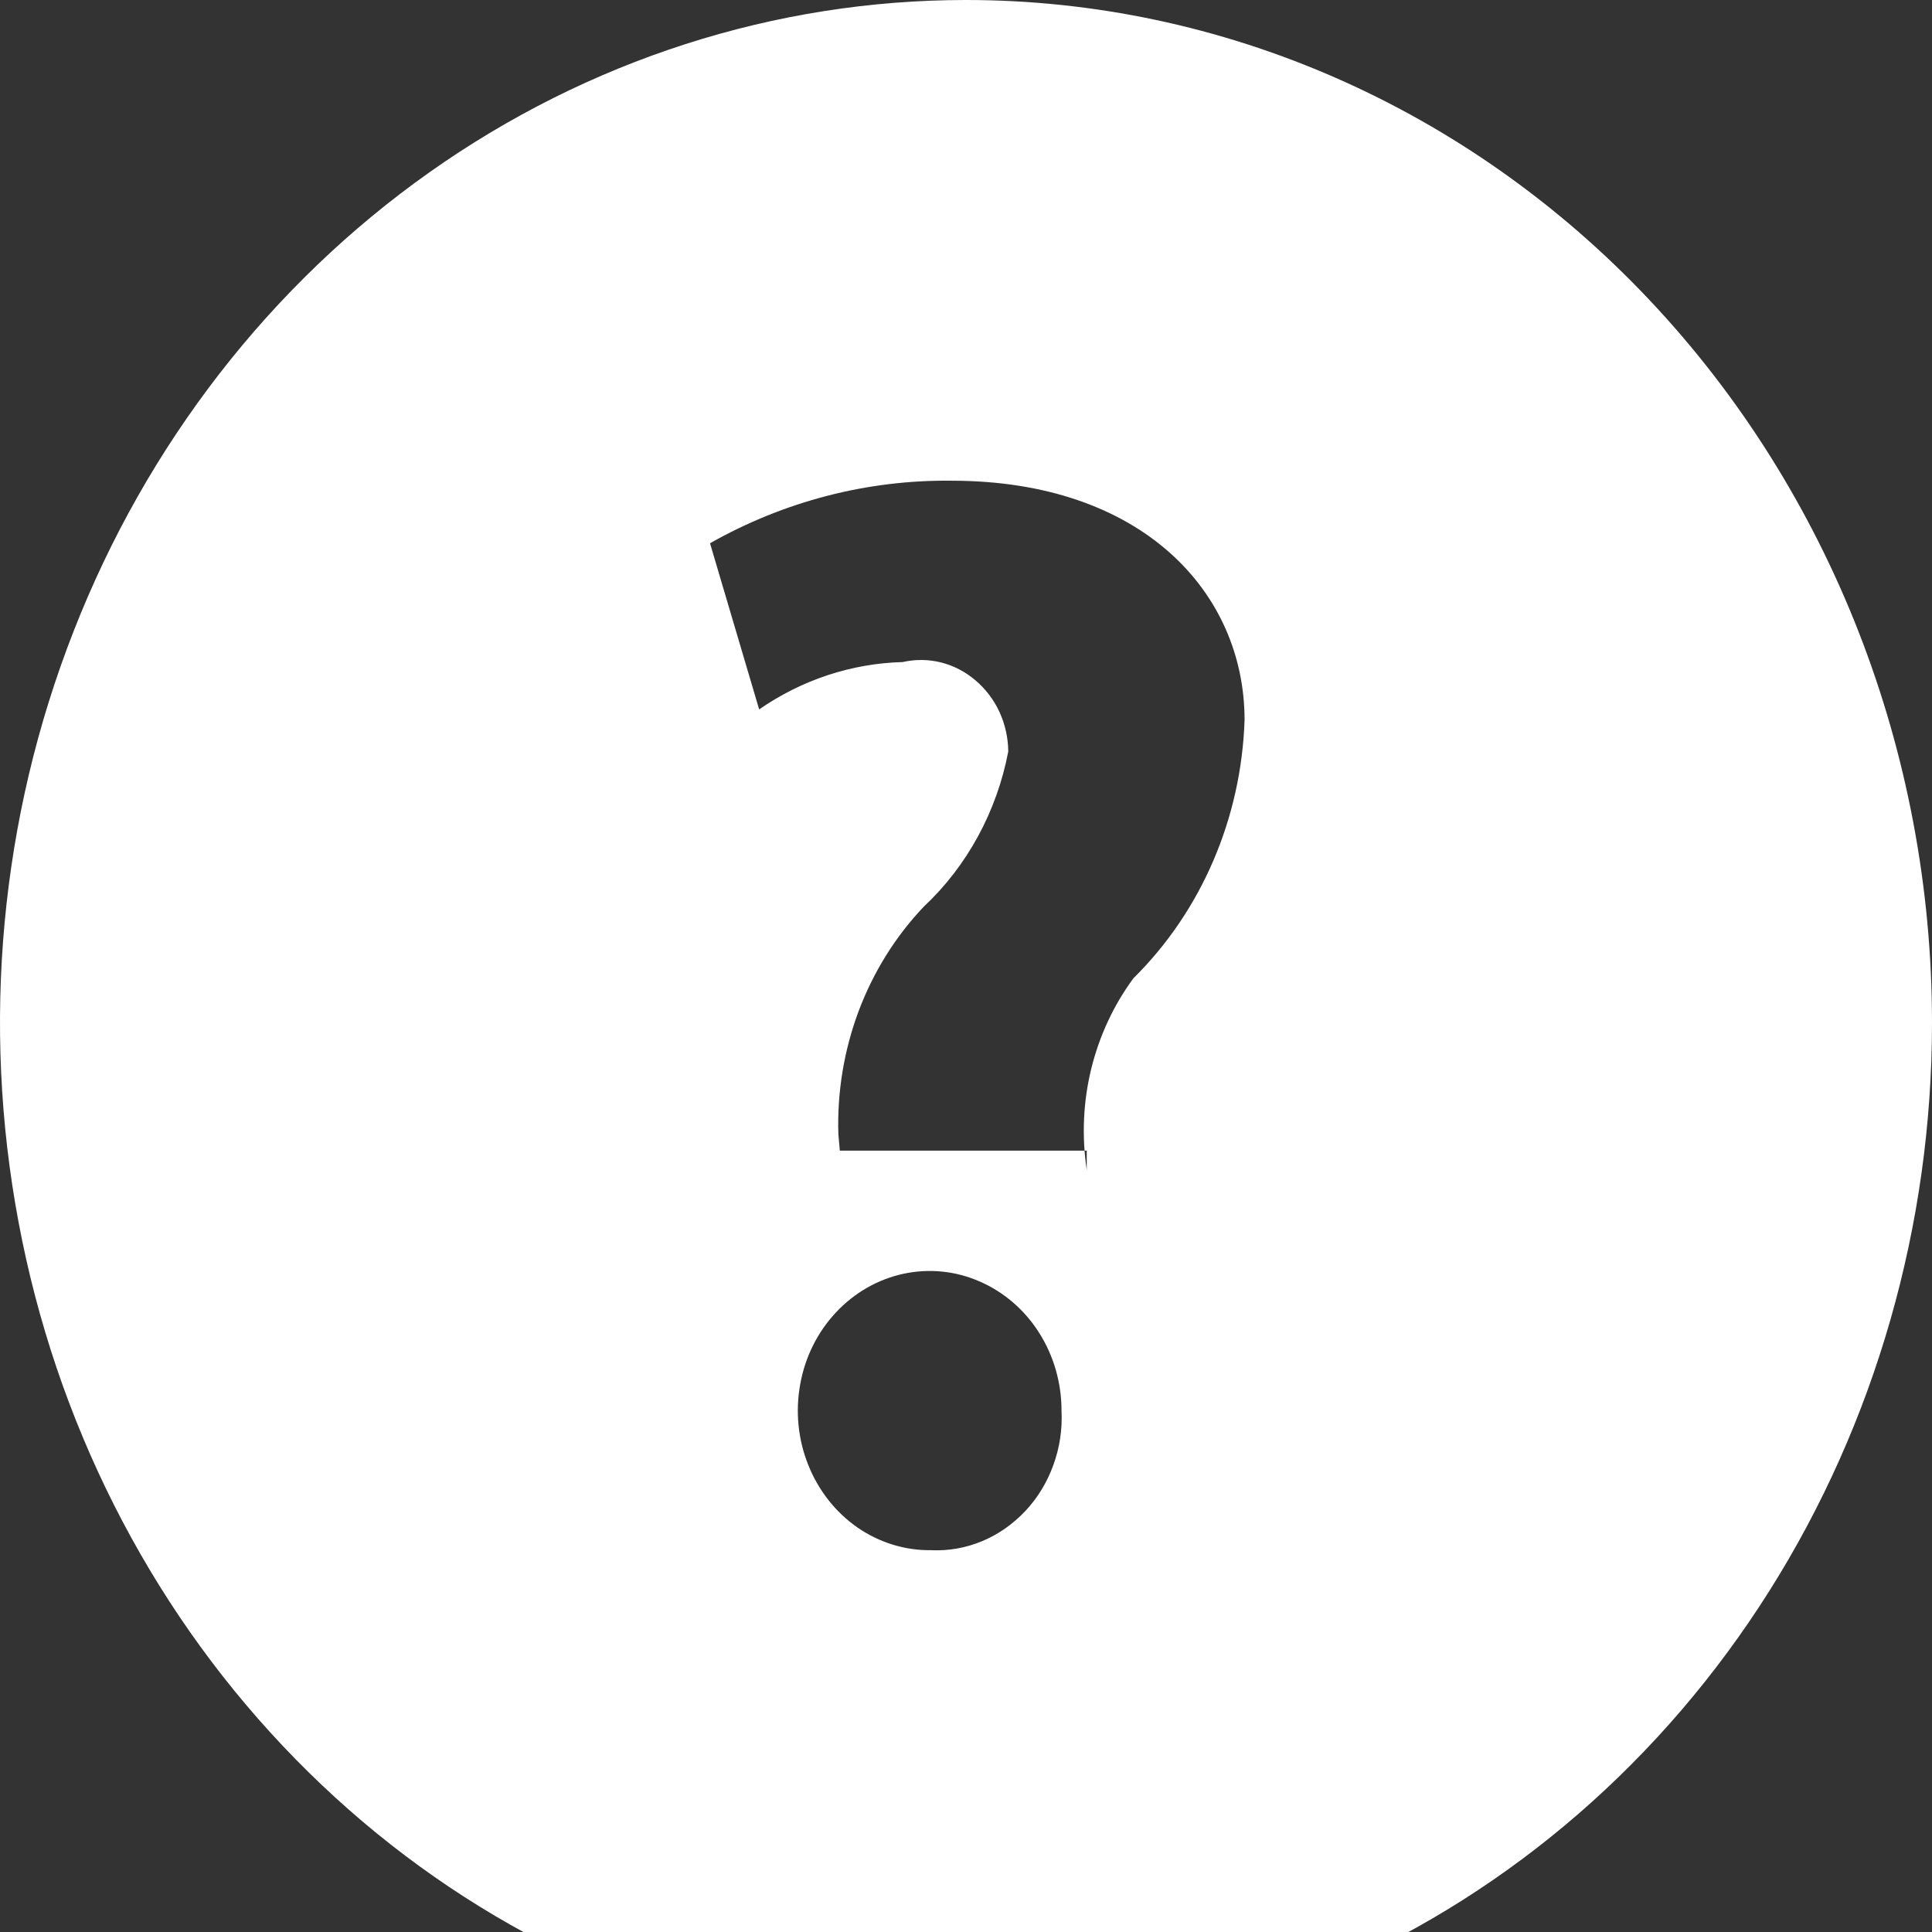 <svg viewBox="0 0 16 16" fill="none" xmlns="http://www.w3.org/2000/svg">
<rect x="0" y="0" width="16" height="16" fill="#333333" stroke="none"/>
<path fill-rule="evenodd" clip-rule="evenodd" d="M8 0C6.418 0 4.871 0.497 3.555 1.428C2.24 2.358 1.214 3.681 0.609 5.229C0.003 6.777 -0.155 8.48 0.154 10.123C0.462 11.766 1.224 13.276 2.343 14.46C3.462 15.645 4.887 16.452 6.439 16.778C7.991 17.105 9.6 16.938 11.061 16.296C12.523 15.655 13.773 14.57 14.652 13.177C15.531 11.784 16 10.146 16 8.471C16 6.224 15.157 4.07 13.657 2.481C12.157 0.892 10.122 0 8 0ZM7.711 12.838C7.495 12.841 7.282 12.775 7.101 12.65C6.92 12.524 6.778 12.344 6.694 12.133C6.609 11.922 6.586 11.689 6.627 11.464C6.667 11.239 6.77 11.032 6.923 10.869C7.075 10.706 7.269 10.595 7.481 10.549C7.694 10.503 7.914 10.525 8.114 10.613C8.314 10.7 8.486 10.848 8.606 11.038C8.727 11.229 8.791 11.453 8.791 11.682C8.799 11.835 8.776 11.988 8.724 12.131C8.673 12.274 8.594 12.404 8.492 12.513C8.39 12.621 8.269 12.707 8.134 12.763C8 12.819 7.855 12.845 7.711 12.838ZM9.387 8.101C9.223 8.323 9.104 8.579 9.037 8.852C8.97 9.126 8.958 9.411 9 9.689V9.529H6.955L6.943 9.393C6.932 9.044 6.99 8.697 7.111 8.373C7.233 8.049 7.416 7.755 7.65 7.509C8.009 7.173 8.255 6.721 8.35 6.224C8.349 6.11 8.324 5.998 8.277 5.896C8.23 5.794 8.162 5.705 8.078 5.634C7.995 5.563 7.897 5.512 7.793 5.486C7.688 5.46 7.58 5.459 7.475 5.483C7.052 5.494 6.641 5.63 6.287 5.875L5.88 4.499C6.495 4.151 7.183 3.973 7.88 3.981C9.462 3.981 10.307 4.909 10.307 5.963C10.28 6.777 9.949 7.546 9.387 8.101Z" fill="white"/>
</svg>
